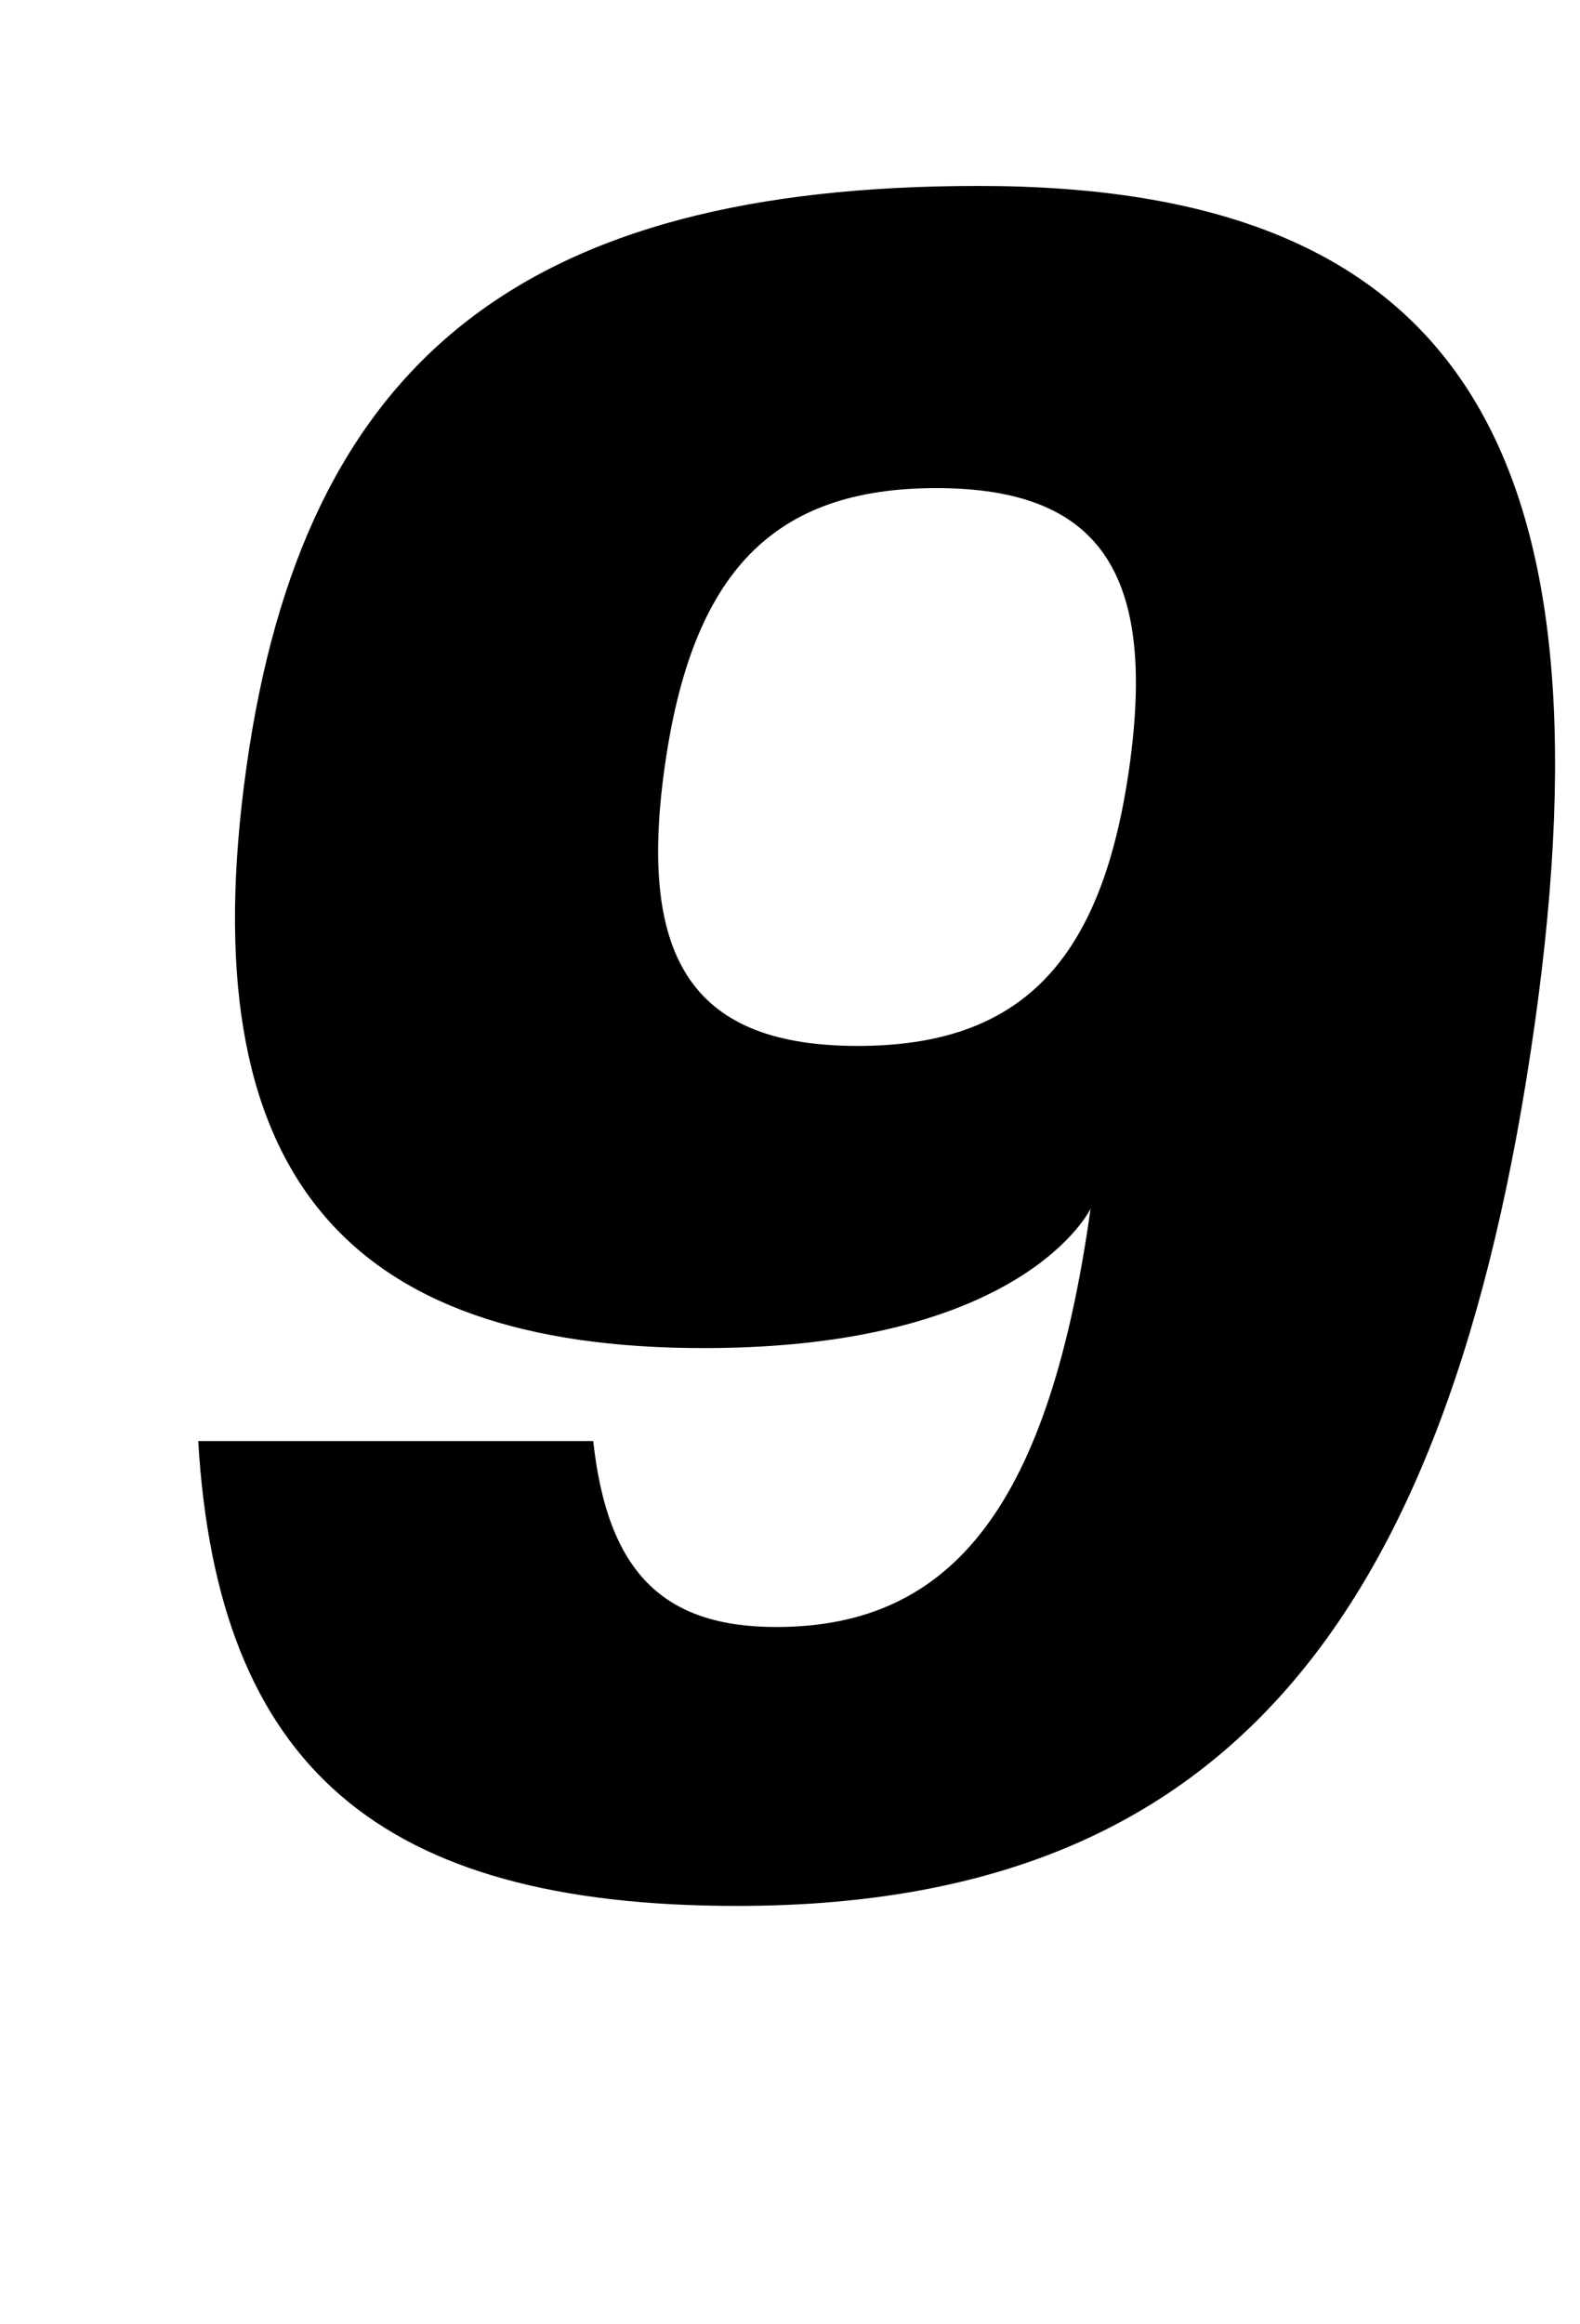 <?xml version="1.0" standalone="no"?>
<!DOCTYPE svg PUBLIC "-//W3C//DTD SVG 1.1//EN" "http://www.w3.org/Graphics/SVG/1.1/DTD/svg11.dtd" >
<svg xmlns="http://www.w3.org/2000/svg" xmlns:xlink="http://www.w3.org/1999/xlink" version="1.1" viewBox="-10 0 680 1000">
  <g transform="matrix(1 0 0 -1 0 800)">
   <path fill="currentColor"
d="M650.6 360c-37.38 -266 -140.399 -380 -343.399 -380c-154 0 -223.57 60 -231.891 200h170c6.13 -56 29.76 -80 78.76 -80c77 0 117.59 54 135.3 180c0 0 -28.43 -60 -166.43 -60c-154 0 -221.46 75 -196.87 250s119.13 250 315.13 250
c203 0 274.82 -108 239.4 -360zM359.189 350c70 0 105.06 36 116.869 120s-13.131 120 -83.131 120s-105.06 -36 -116.869 -120s13.131 -120 83.131 -120z" />
  </g>

</svg>

